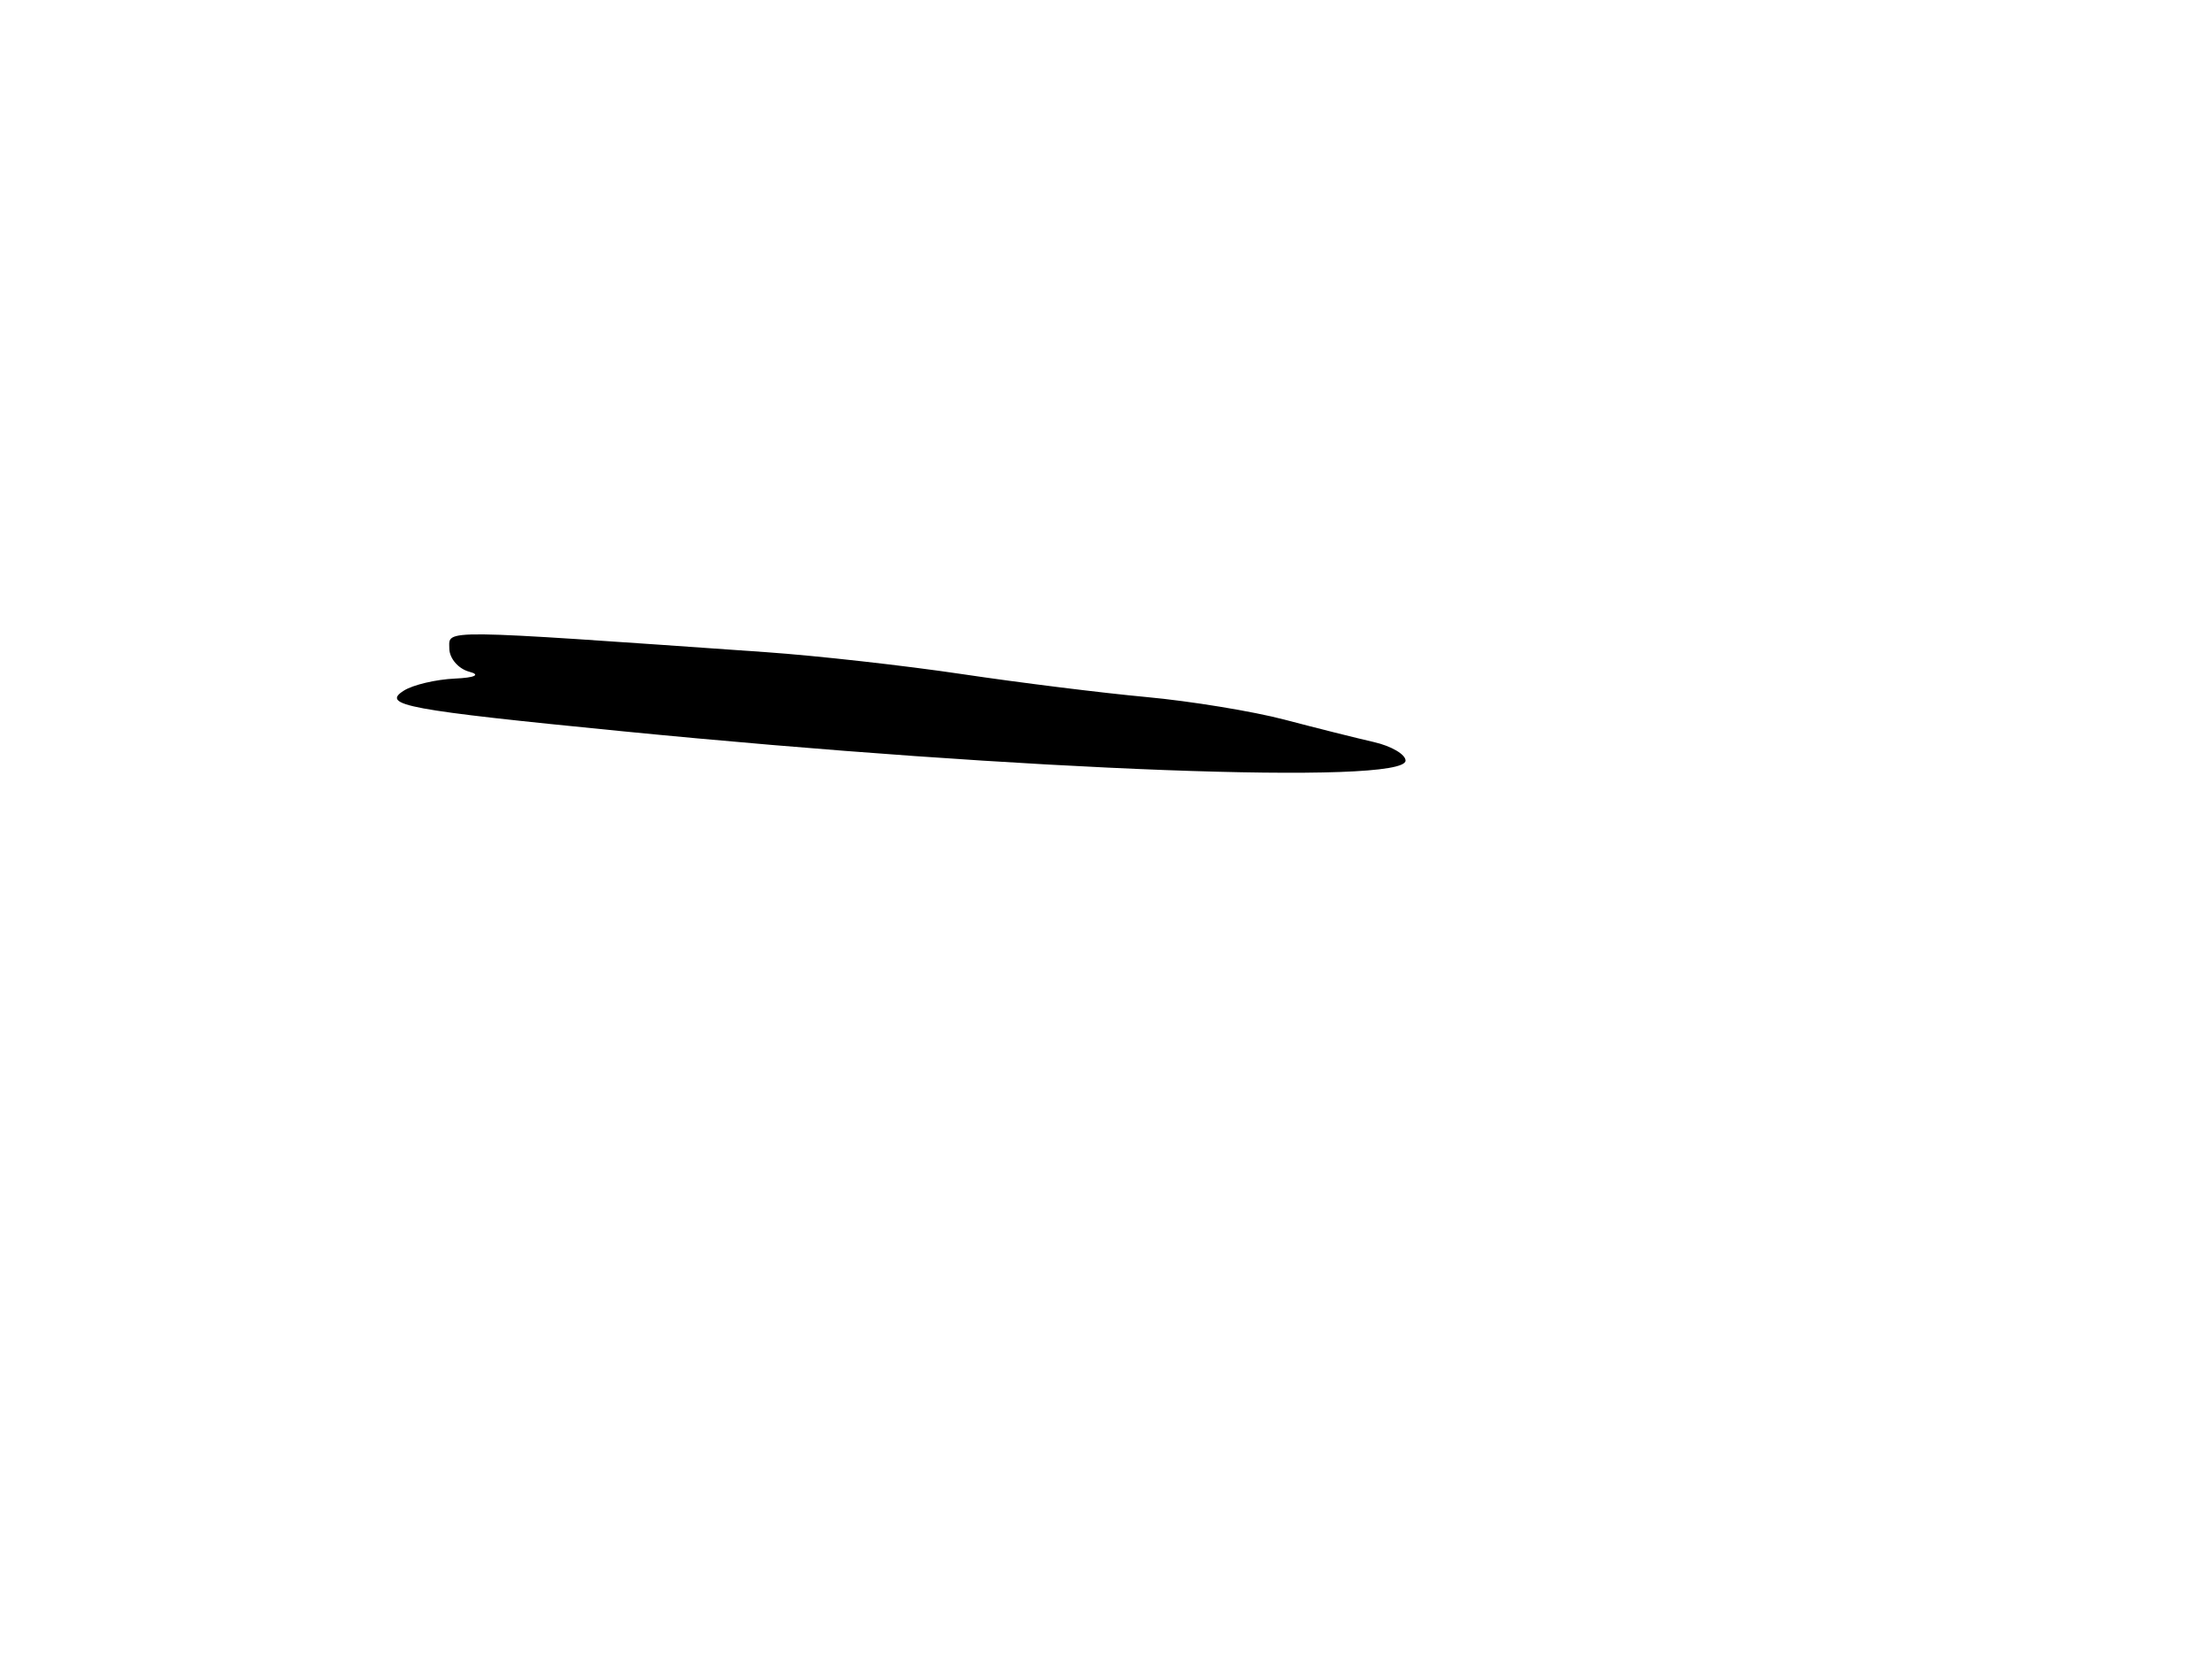 <svg xmlns="http://www.w3.org/2000/svg" width="192" height="144" viewBox="0 0 192 144" version="1.1">
	<path d="M 39 56.279 C 39 57.145, 39.788 58.059, 40.750 58.311 C 41.744 58.570, 41.204 58.825, 39.500 58.899 C 37.850 58.972, 35.848 59.443, 35.052 59.947 C 33.055 61.210, 35.259 61.620, 54 63.470 C 88.940 66.919, 122 68.158, 122 66.019 C 122 65.480, 120.763 64.756, 119.250 64.410 C 117.737 64.065, 114.250 63.190, 111.500 62.466 C 108.750 61.742, 103.350 60.858, 99.500 60.502 C 95.650 60.146, 88.450 59.250, 83.500 58.511 C 78.550 57.773, 70.900 56.916, 66.500 56.608 C 37.784 54.599, 39 54.613, 39 56.279" stroke="none" fill="black" fill-rule="evenodd"/>
</svg>